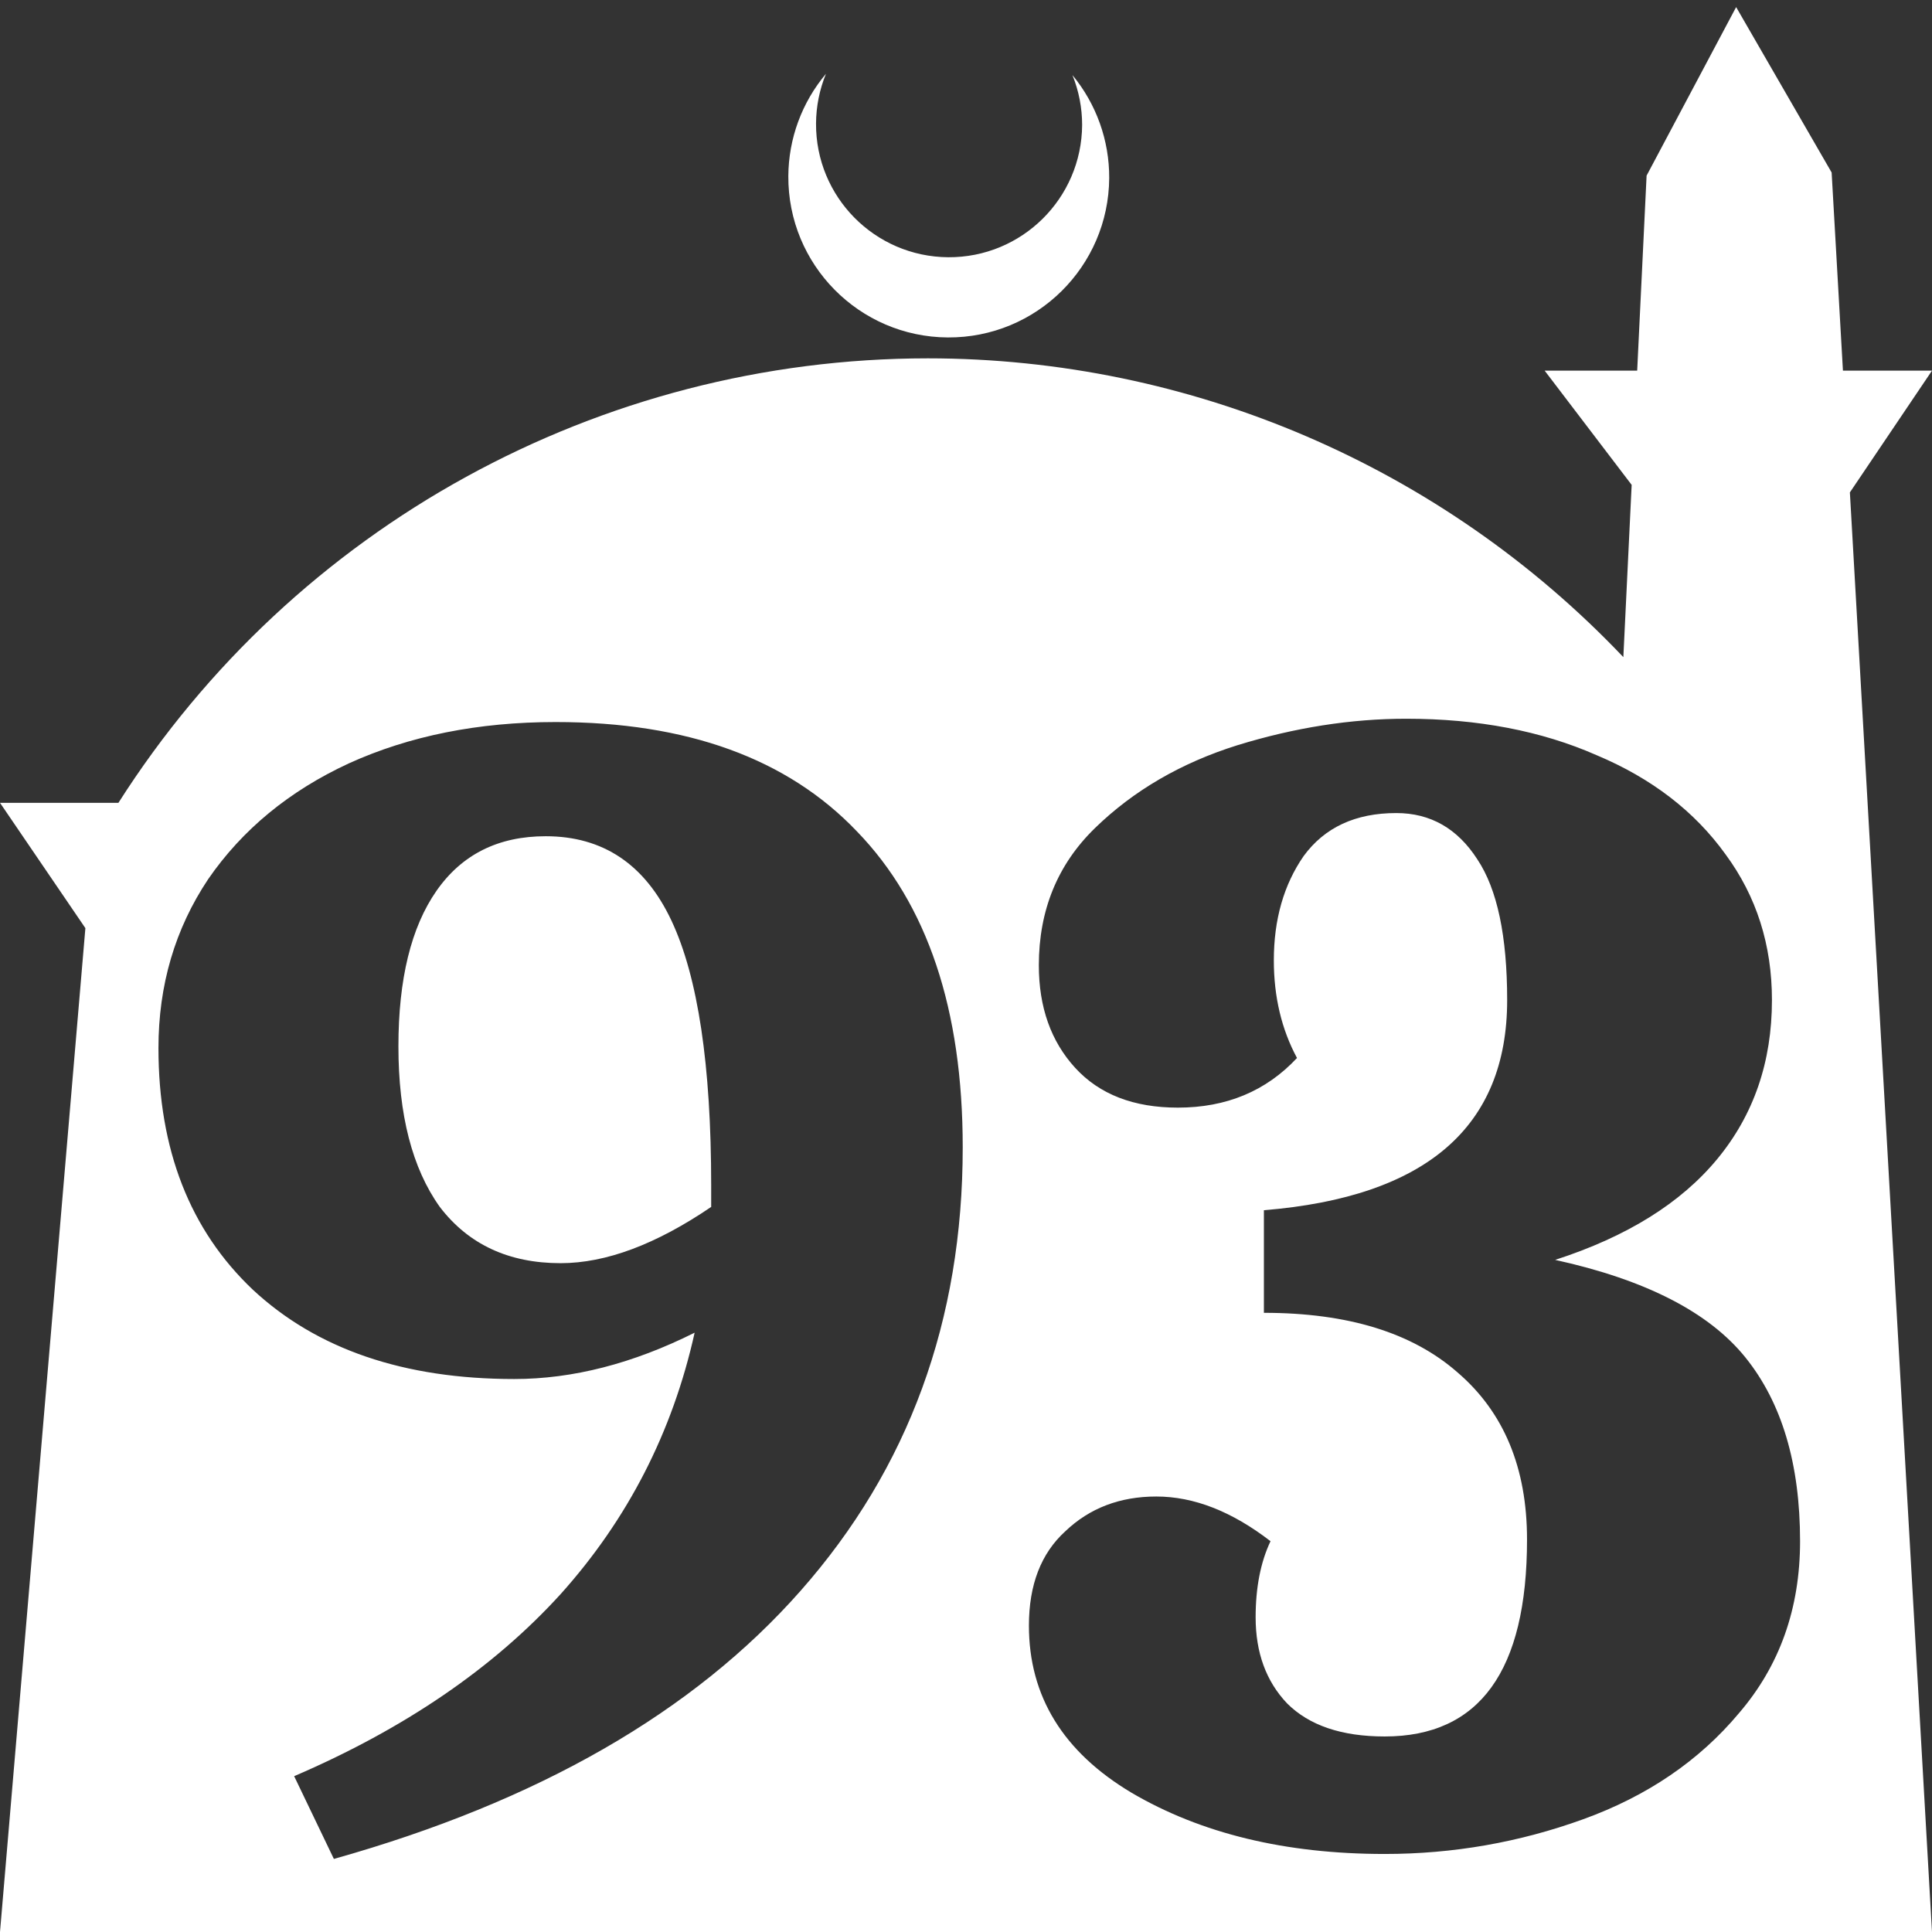 <?xml version="1.0" encoding="UTF-8" standalone="no"?>
<!-- Created with Inkscape (http://www.inkscape.org/) -->

<svg
   width="172.67mm"
   height="172.67mm"
   viewBox="0 0 172.67 172.67"
   version="1.1"
   id="svg1"
   xml:space="preserve"
   xmlns="http://www.w3.org/2000/svg"
   xmlns:svg="http://www.w3.org/2000/svg"><rect x="0" y="0" width="172.67" height="172.67" fill="#333333" stroke="none"/><defs
     id="defs1" /><g
     id="layer1"
     transform="translate(157.251,198.81)"><path
       id="path5"
       style="fill:#ffffff;fill-opacity:1;stroke-width:0.805;stroke-linecap:round;stroke-linejoin:round"
       d="M -2.086 -198.177 L -10.089 -183.113 L -10.93 -165.684 L -19.199 -165.684 L -11.423 -155.474 L -12.166 -140.079 C -28.353 -157.121 -50.824 -166.774 -74.327 -166.784 C -103.645 -166.774 -130.927 -151.792 -146.667 -127.059 L -157.251 -127.059 L -149.62 -115.86 L -157.251 -26.14 L -8.514 -26.14 L 15.419 -26.14 L 8.08 -154.802 L 15.419 -165.684 L 7.459 -165.684 L 6.449 -183.393 L -2.086 -198.177 z M -83.431 -192.216 C -85.585 -189.655 -86.775 -186.421 -86.795 -183.075 C -86.842 -175.155 -80.46 -168.697 -72.54 -168.651 C -64.621 -168.604 -58.163 -174.986 -58.117 -182.905 C -58.103 -186.26 -59.266 -189.514 -61.404 -192.1 C -60.831 -190.684 -60.537 -189.17 -60.537 -187.641 C -60.576 -181.074 -65.931 -175.782 -72.498 -175.82 C -79.065 -175.859 -84.358 -181.214 -84.319 -187.781 C -84.309 -189.303 -84.008 -190.808 -83.431 -192.216 z M -31.572 -134.574 C -25.163 -134.574 -19.494 -133.489 -14.564 -131.32 C -9.634 -129.25 -5.788 -126.291 -3.027 -122.446 C -0.267 -118.699 1.114 -114.361 1.114 -109.431 C 1.114 -103.909 -0.513 -99.176 -3.767 -95.232 C -7.021 -91.288 -11.852 -88.281 -18.261 -86.21 C -10.176 -84.435 -4.506 -81.527 -1.252 -77.484 C 2.002 -73.442 3.628 -67.97 3.628 -61.068 C 3.628 -55.053 1.804 -49.926 -1.844 -45.686 C -5.394 -41.446 -10.028 -38.291 -15.746 -36.221 C -21.465 -34.15 -27.382 -33.114 -33.495 -33.114 C -42.369 -33.114 -49.912 -34.939 -56.123 -38.587 C -62.237 -42.235 -65.293 -47.214 -65.293 -53.524 C -65.293 -57.173 -64.208 -59.983 -62.039 -61.955 C -59.87 -64.026 -57.159 -65.061 -53.905 -65.061 C -50.552 -65.061 -47.151 -63.73 -43.7 -61.068 C -44.587 -59.194 -45.031 -56.926 -45.031 -54.264 C -45.031 -51.109 -44.094 -48.545 -42.221 -46.573 C -40.249 -44.601 -37.34 -43.615 -33.495 -43.615 C -25.015 -43.615 -20.775 -49.482 -20.775 -61.215 C -20.775 -67.624 -22.846 -72.604 -26.987 -76.154 C -31.03 -79.703 -36.798 -81.478 -44.292 -81.478 L -44.292 -90.648 C -29.797 -91.831 -22.55 -98.092 -22.55 -109.431 C -22.55 -115.149 -23.437 -119.34 -25.212 -122.002 C -26.987 -124.763 -29.403 -126.144 -32.459 -126.144 C -36.107 -126.144 -38.868 -124.862 -40.742 -122.298 C -42.517 -119.734 -43.404 -116.628 -43.404 -112.98 C -43.404 -109.726 -42.714 -106.818 -41.334 -104.254 C -44.094 -101.296 -47.644 -99.817 -51.982 -99.817 C -55.926 -99.817 -58.983 -101 -61.152 -103.367 C -63.321 -105.733 -64.406 -108.79 -64.406 -112.537 C -64.406 -117.467 -62.729 -121.559 -59.377 -124.813 C -55.926 -128.165 -51.686 -130.63 -46.658 -132.207 C -41.531 -133.785 -36.502 -134.574 -31.572 -134.574 z M -107.593 -134.278 C -95.859 -134.278 -86.887 -131.024 -80.675 -124.516 C -74.364 -118.009 -71.209 -108.593 -71.209 -96.268 C -71.209 -80.787 -76.041 -67.575 -85.703 -56.631 C -95.268 -45.785 -109.17 -37.798 -127.411 -32.671 L -130.961 -40.066 C -121.101 -44.306 -113.163 -49.728 -107.149 -56.335 C -101.134 -63.039 -97.141 -70.829 -95.169 -79.703 C -100.691 -76.942 -106.064 -75.562 -111.29 -75.562 C -121.15 -75.562 -128.939 -78.224 -134.658 -83.548 C -140.278 -88.873 -143.089 -96.071 -143.089 -105.142 C -143.089 -110.762 -141.61 -115.79 -138.652 -120.227 C -135.595 -124.664 -131.405 -128.116 -126.08 -130.581 C -120.657 -133.046 -114.495 -134.278 -107.593 -134.278 z M -108.48 -124.073 C -112.72 -124.073 -115.974 -122.446 -118.242 -119.192 C -120.509 -115.938 -121.643 -111.304 -121.643 -105.29 C -121.643 -99.177 -120.41 -94.394 -117.945 -90.943 C -115.382 -87.591 -111.783 -85.915 -107.149 -85.915 C -103.106 -85.915 -98.62 -87.591 -93.69 -90.943 L -93.69 -92.866 C -93.69 -103.614 -94.873 -111.501 -97.24 -116.53 C -99.606 -121.558 -103.353 -124.073 -108.48 -124.073 z " /></g></svg>

